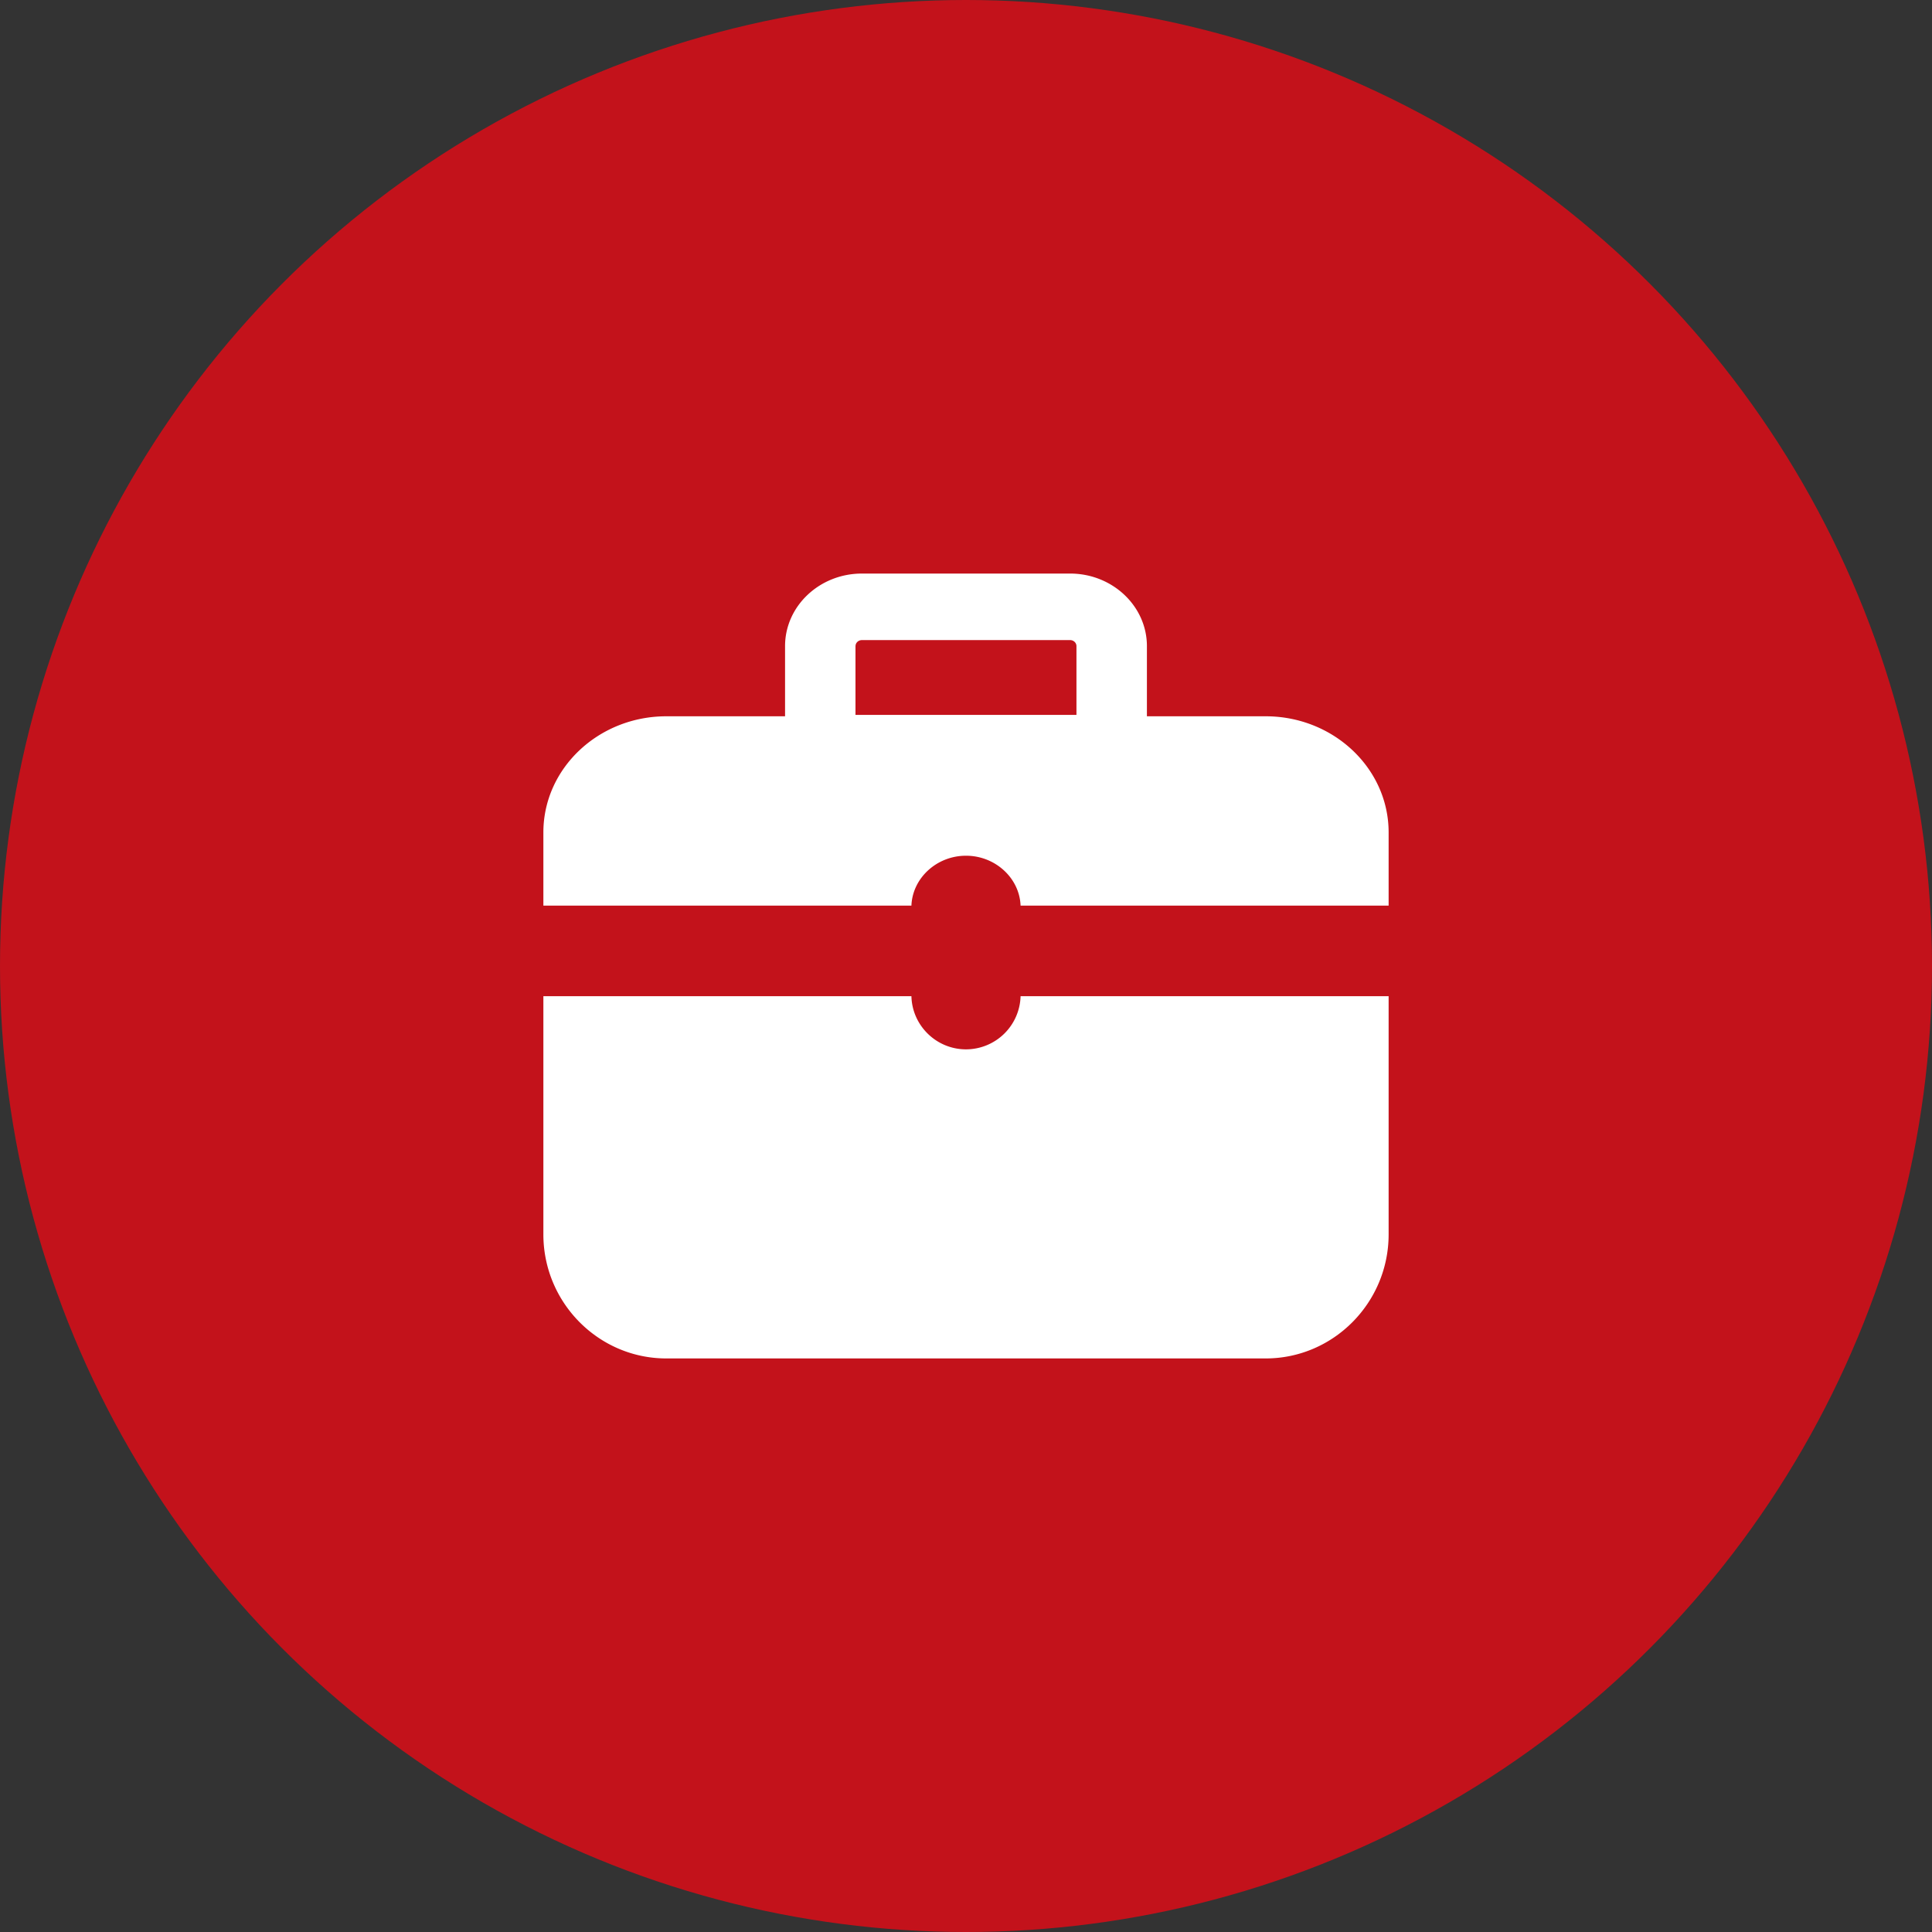 <svg width="64" height="64" viewBox="0 0 64 64" fill="none" xmlns="http://www.w3.org/2000/svg"><rect x="0" y="0" width="64" height="64" fill="#333333" stroke="none"/><circle cx="32" cy="32" r="32" fill="#C3121B"/><path d="M41.928 23.728h-3.935v-2.324c0-1.326-1.142-2.404-2.544-2.404h-6.897c-1.404 0-2.546 1.078-2.546 2.404v2.324h-3.934c-2.24 0-4.072 1.72-4.072 3.847V30h12.192c.035-.915.84-1.653 1.808-1.653.968 0 1.773.738 1.808 1.653H46v-2.425c0-2.127-1.832-3.847-4.072-3.847ZM28.34 21.404c0-.11.094-.2.212-.2h6.897c.116 0 .21.09.21.2v2.277h-7.32v-2.277ZM32 34.761c-.98 0-1.785-.786-1.808-1.761H18v7.89c0 2.267 1.832 4.11 4.072 4.11h19.856C44.168 45 46 43.157 46 40.89V33H33.808A1.811 1.811 0 0 1 32 34.761Z" fill="#fff"/></svg>